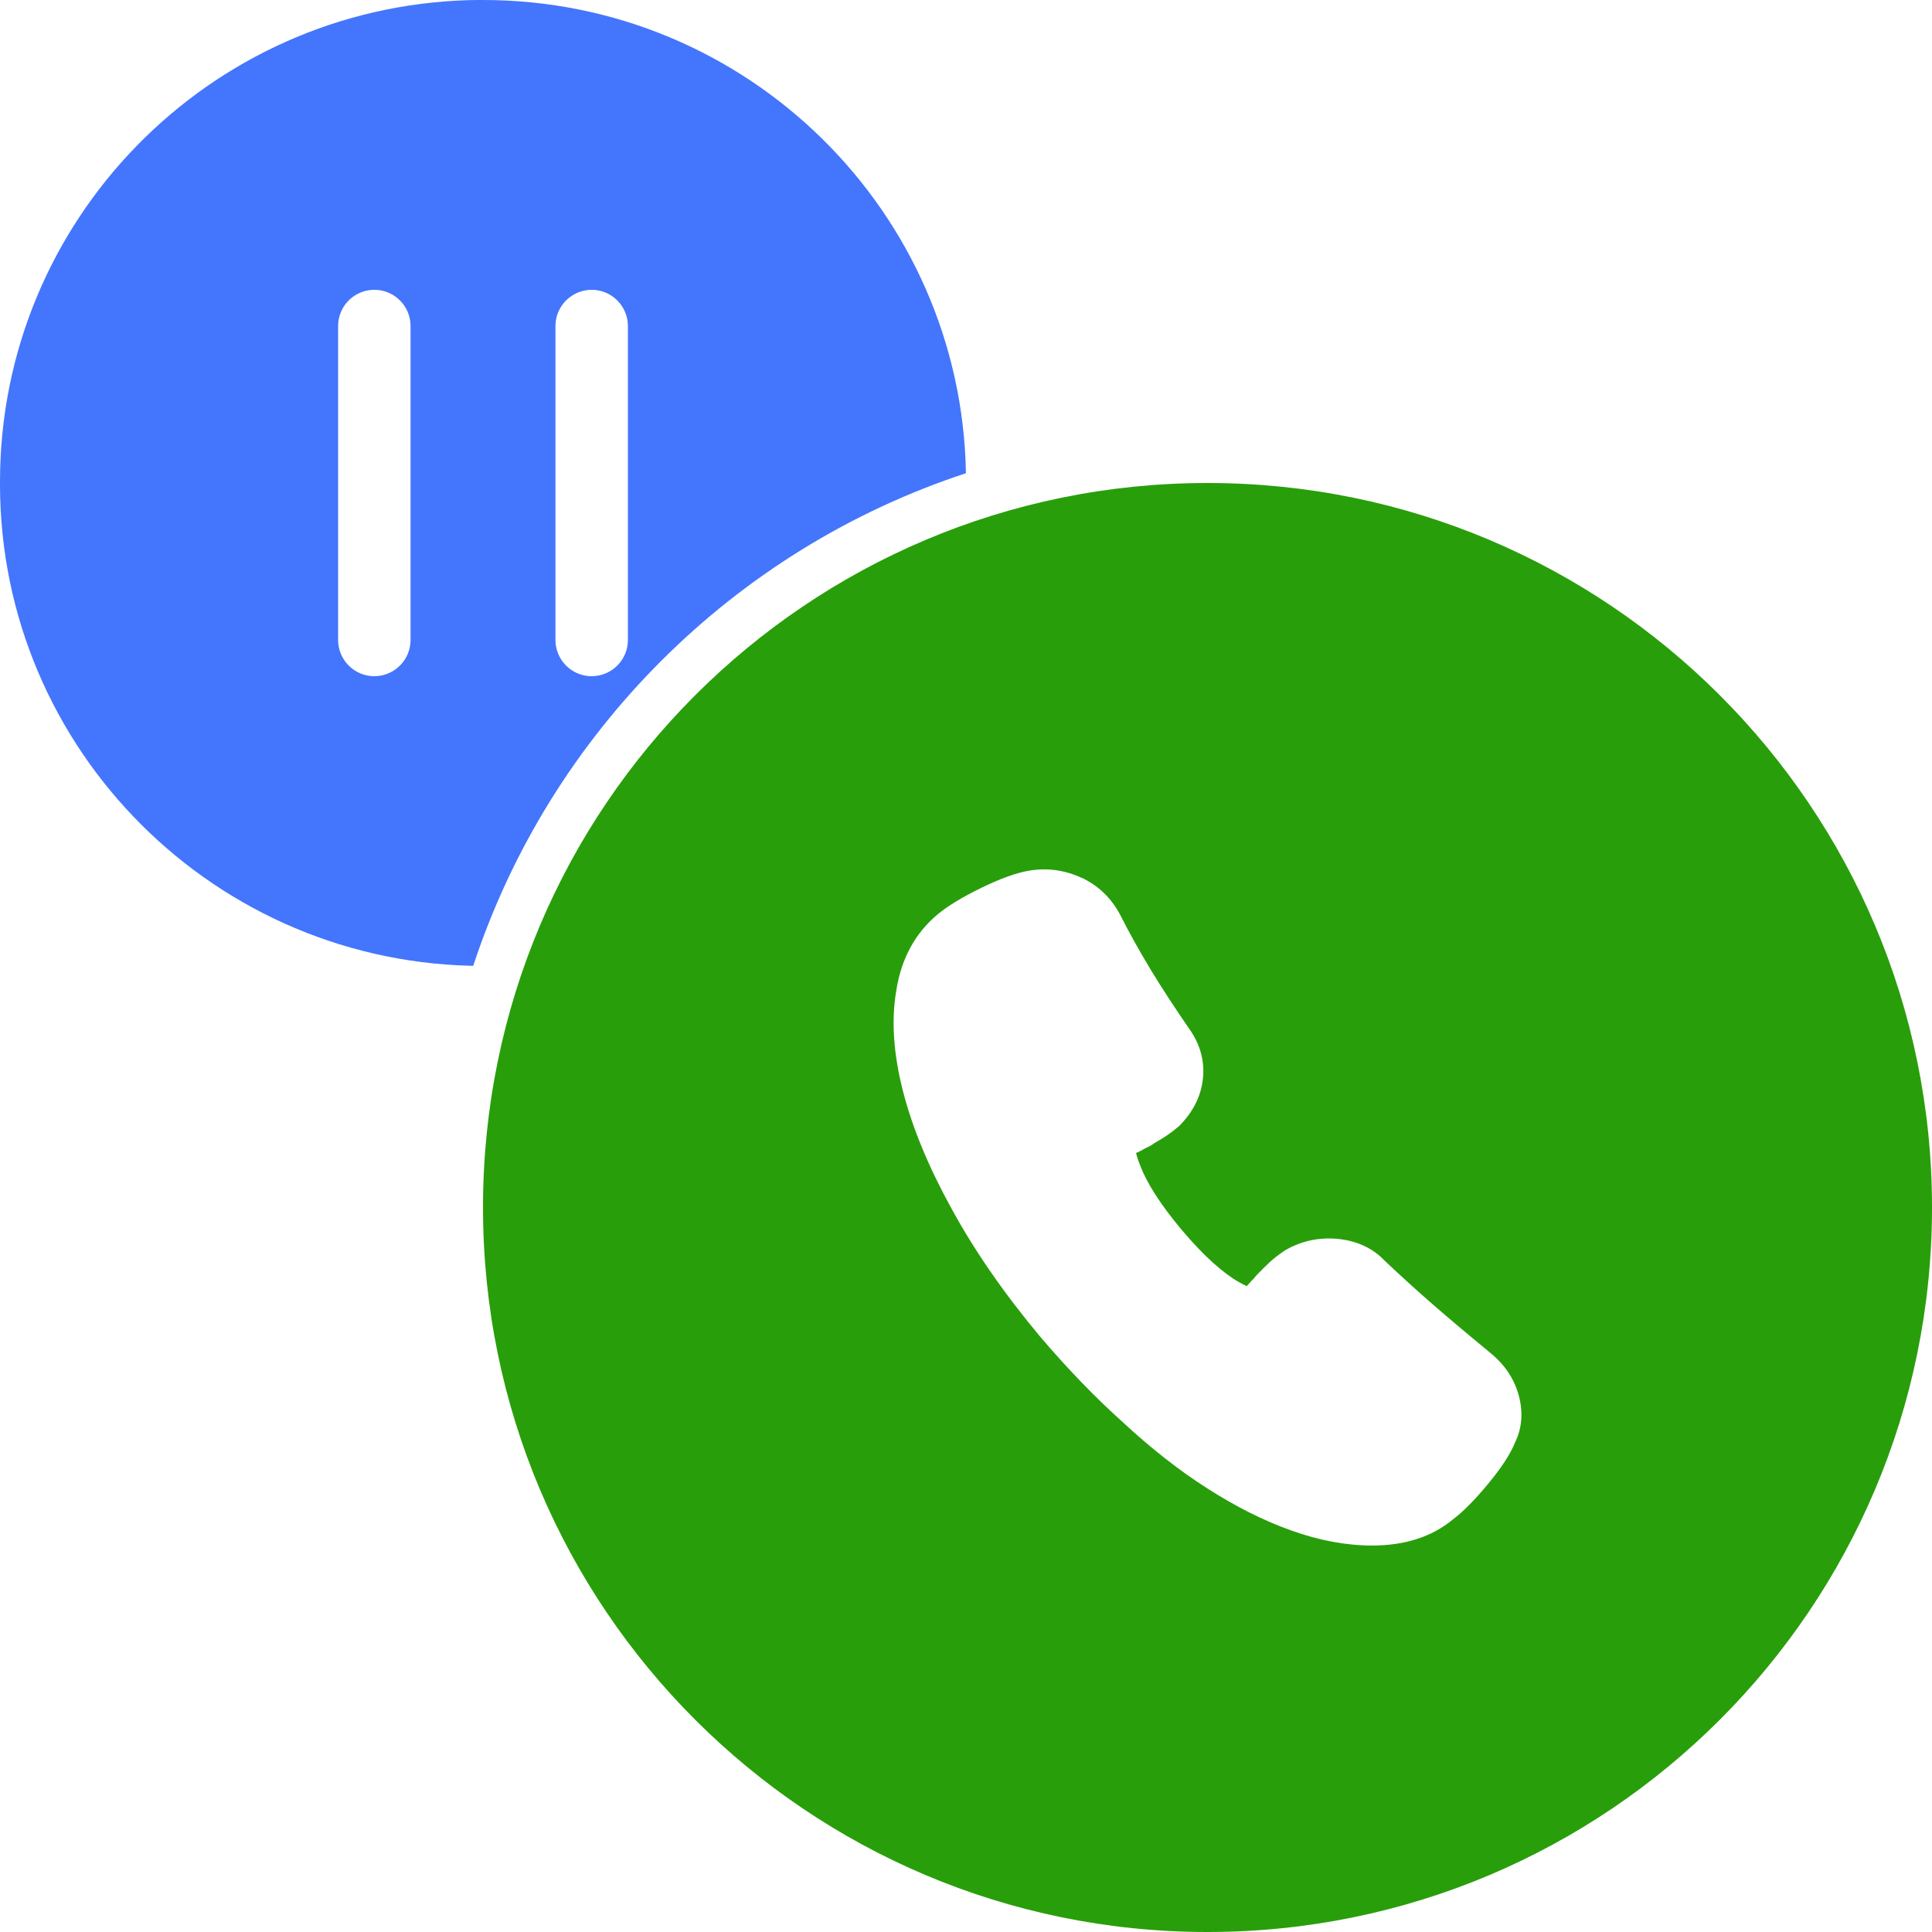 <?xml version="1.0" encoding="UTF-8"?>
<svg viewBox="0 0 32 32" version="1.1" xmlns="http://www.w3.org/2000/svg" xmlns:xlink="http://www.w3.org/1999/xlink">
<title>hold-answer</title>
<path fill="#4475fd" d="M8-0c4.371 0 7.923 3.497 7.999 7.838-3.851 1.266-6.894 4.309-8.161 8.159l0.162 0.002c-4.418 0-8-3.573-8-7.98v-0.040c0-4.333 3.461-7.859 7.776-7.977l0.224-0.003zM6.2 4.8l-0.045 0.002c-0.31 0.023-0.555 0.282-0.555 0.598v0 5.2c0 0.331 0.269 0.6 0.6 0.6v0l0.045-0.002c0.31-0.023 0.555-0.282 0.555-0.598v0-5.2c0-0.331-0.269-0.6-0.6-0.6v0zM9.8 4.8l-0.045 0.002c-0.31 0.023-0.555 0.282-0.555 0.598v0 5.2c0 0.331 0.269 0.6 0.6 0.6v0l0.045-0.002c0.31-0.023 0.555-0.282 0.555-0.598v0-5.2c0-0.331-0.269-0.6-0.6-0.6v0z"></path>
<path fill="#299e0b" d="M20 8c6.627 0 12 5.373 12 12s-5.373 12-12 12c-6.627 0-12-5.373-12-12s5.373-12 12-12zM17.917 14.541c-0.271-0.127-0.559-0.169-0.853-0.123-0.22 0.034-0.486 0.13-0.807 0.286-0.315 0.153-0.558 0.3-0.731 0.444-0.373 0.314-0.6 0.737-0.681 1.26-0.085 0.494-0.046 1.052 0.112 1.669 0.156 0.607 0.425 1.256 0.807 1.948 0.38 0.696 0.869 1.402 1.466 2.116 0.453 0.532 0.912 1.007 1.379 1.426 0.459 0.425 0.923 0.789 1.39 1.087 0.47 0.301 0.932 0.533 1.386 0.695 0.465 0.166 0.913 0.25 1.342 0.25 0.265 0 0.509-0.035 0.731-0.105 0.228-0.072 0.431-0.182 0.606-0.327 0.168-0.126 0.365-0.325 0.582-0.588 0.221-0.267 0.37-0.493 0.447-0.685 0.114-0.229 0.138-0.497 0.064-0.775-0.073-0.274-0.229-0.51-0.463-0.703-0.418-0.345-0.756-0.63-1.014-0.856s-0.506-0.453-0.746-0.679c-0.193-0.206-0.465-0.333-0.786-0.362-0.311-0.027-0.605 0.038-0.868 0.193-0.102 0.069-0.178 0.128-0.247 0.191-0.063 0.058-0.14 0.134-0.23 0.229v0l-0.030 0.037c-0.004 0.005-0.005 0.007-0.004 0.006v0l-0.032 0.031c-0.036 0.039-0.064 0.070-0.087 0.096-0.034-0.015-0.076-0.037-0.125-0.064-0.126-0.070-0.269-0.176-0.427-0.317-0.163-0.145-0.34-0.331-0.531-0.557-0.176-0.211-0.322-0.407-0.436-0.586-0.111-0.175-0.191-0.329-0.241-0.462v0c-0.039-0.095-0.062-0.166-0.073-0.219 0.017-0.009 0.036-0.018 0.058-0.027 0.038-0.018 0.064-0.032 0.089-0.048v0l0.068-0.033c0.032-0.015 0.061-0.034 0.087-0.055 0.076-0.042 0.145-0.084 0.208-0.127 0.070-0.048 0.138-0.1 0.203-0.156 0.229-0.231 0.354-0.48 0.391-0.76 0.037-0.284-0.029-0.557-0.194-0.807-0.264-0.382-0.489-0.727-0.678-1.040s-0.356-0.615-0.503-0.906c-0.149-0.273-0.36-0.473-0.631-0.6z"></path>
</svg>
